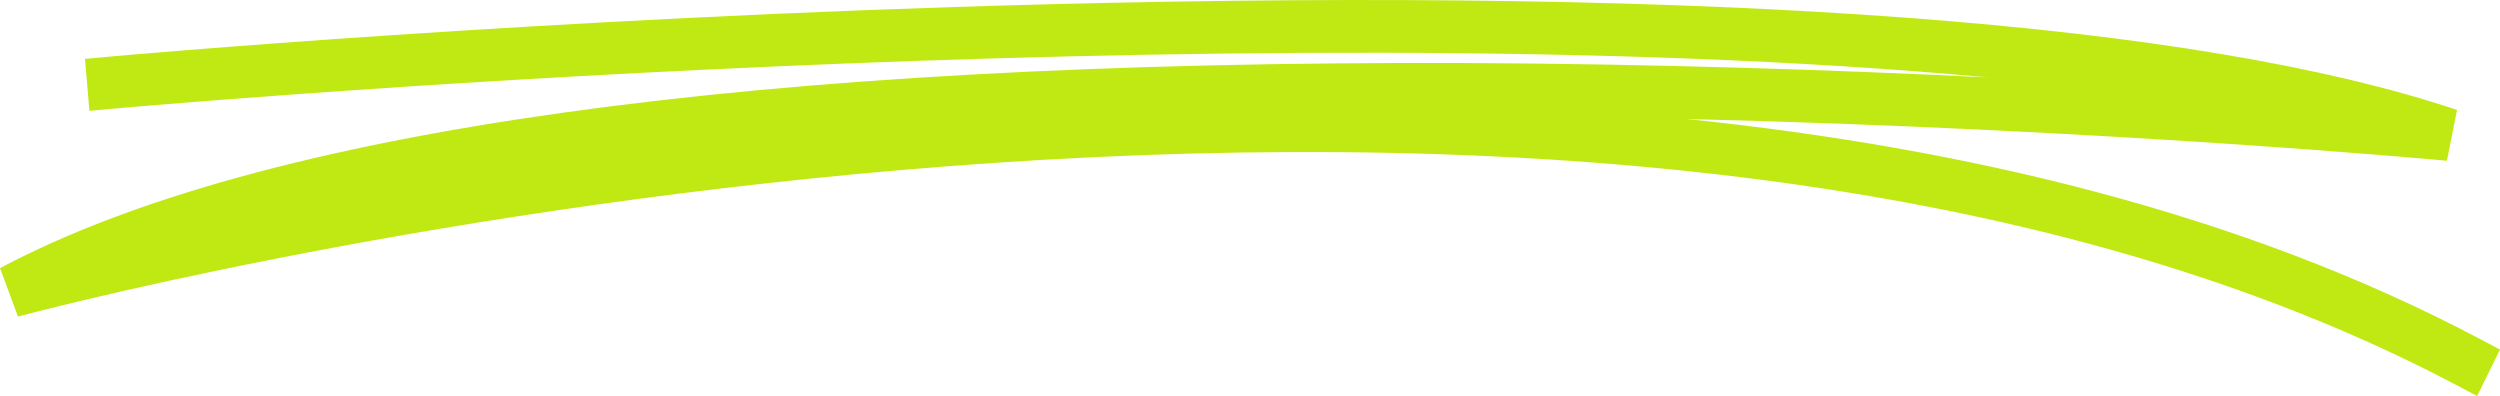 <svg width="101" height="16" viewBox="0 0 101 16" fill="none" xmlns="http://www.w3.org/2000/svg">
<path d="M100.077 16L99.17 15.521C62.583 -3.751 1.34 12.622 0.725 12.789L0 10.832C10.569 5.217 30.485 2.448 59.137 2.546C66.796 2.577 74.088 2.823 80.29 3.126C50.049 0.318 5.184 4.335 4.626 4.386L3.612 4.478L3.433 2.379L4.447 2.286C4.621 2.27 22.034 0.696 42.294 0.174C69.558 -0.53 88.731 0.907 99.264 4.442L98.856 6.494C98.543 6.465 85.224 5.222 68.137 4.808C79.446 5.974 90.574 8.627 100.092 13.643L101 14.121L100.077 16Z" fill="#C0E914"/>
</svg>
